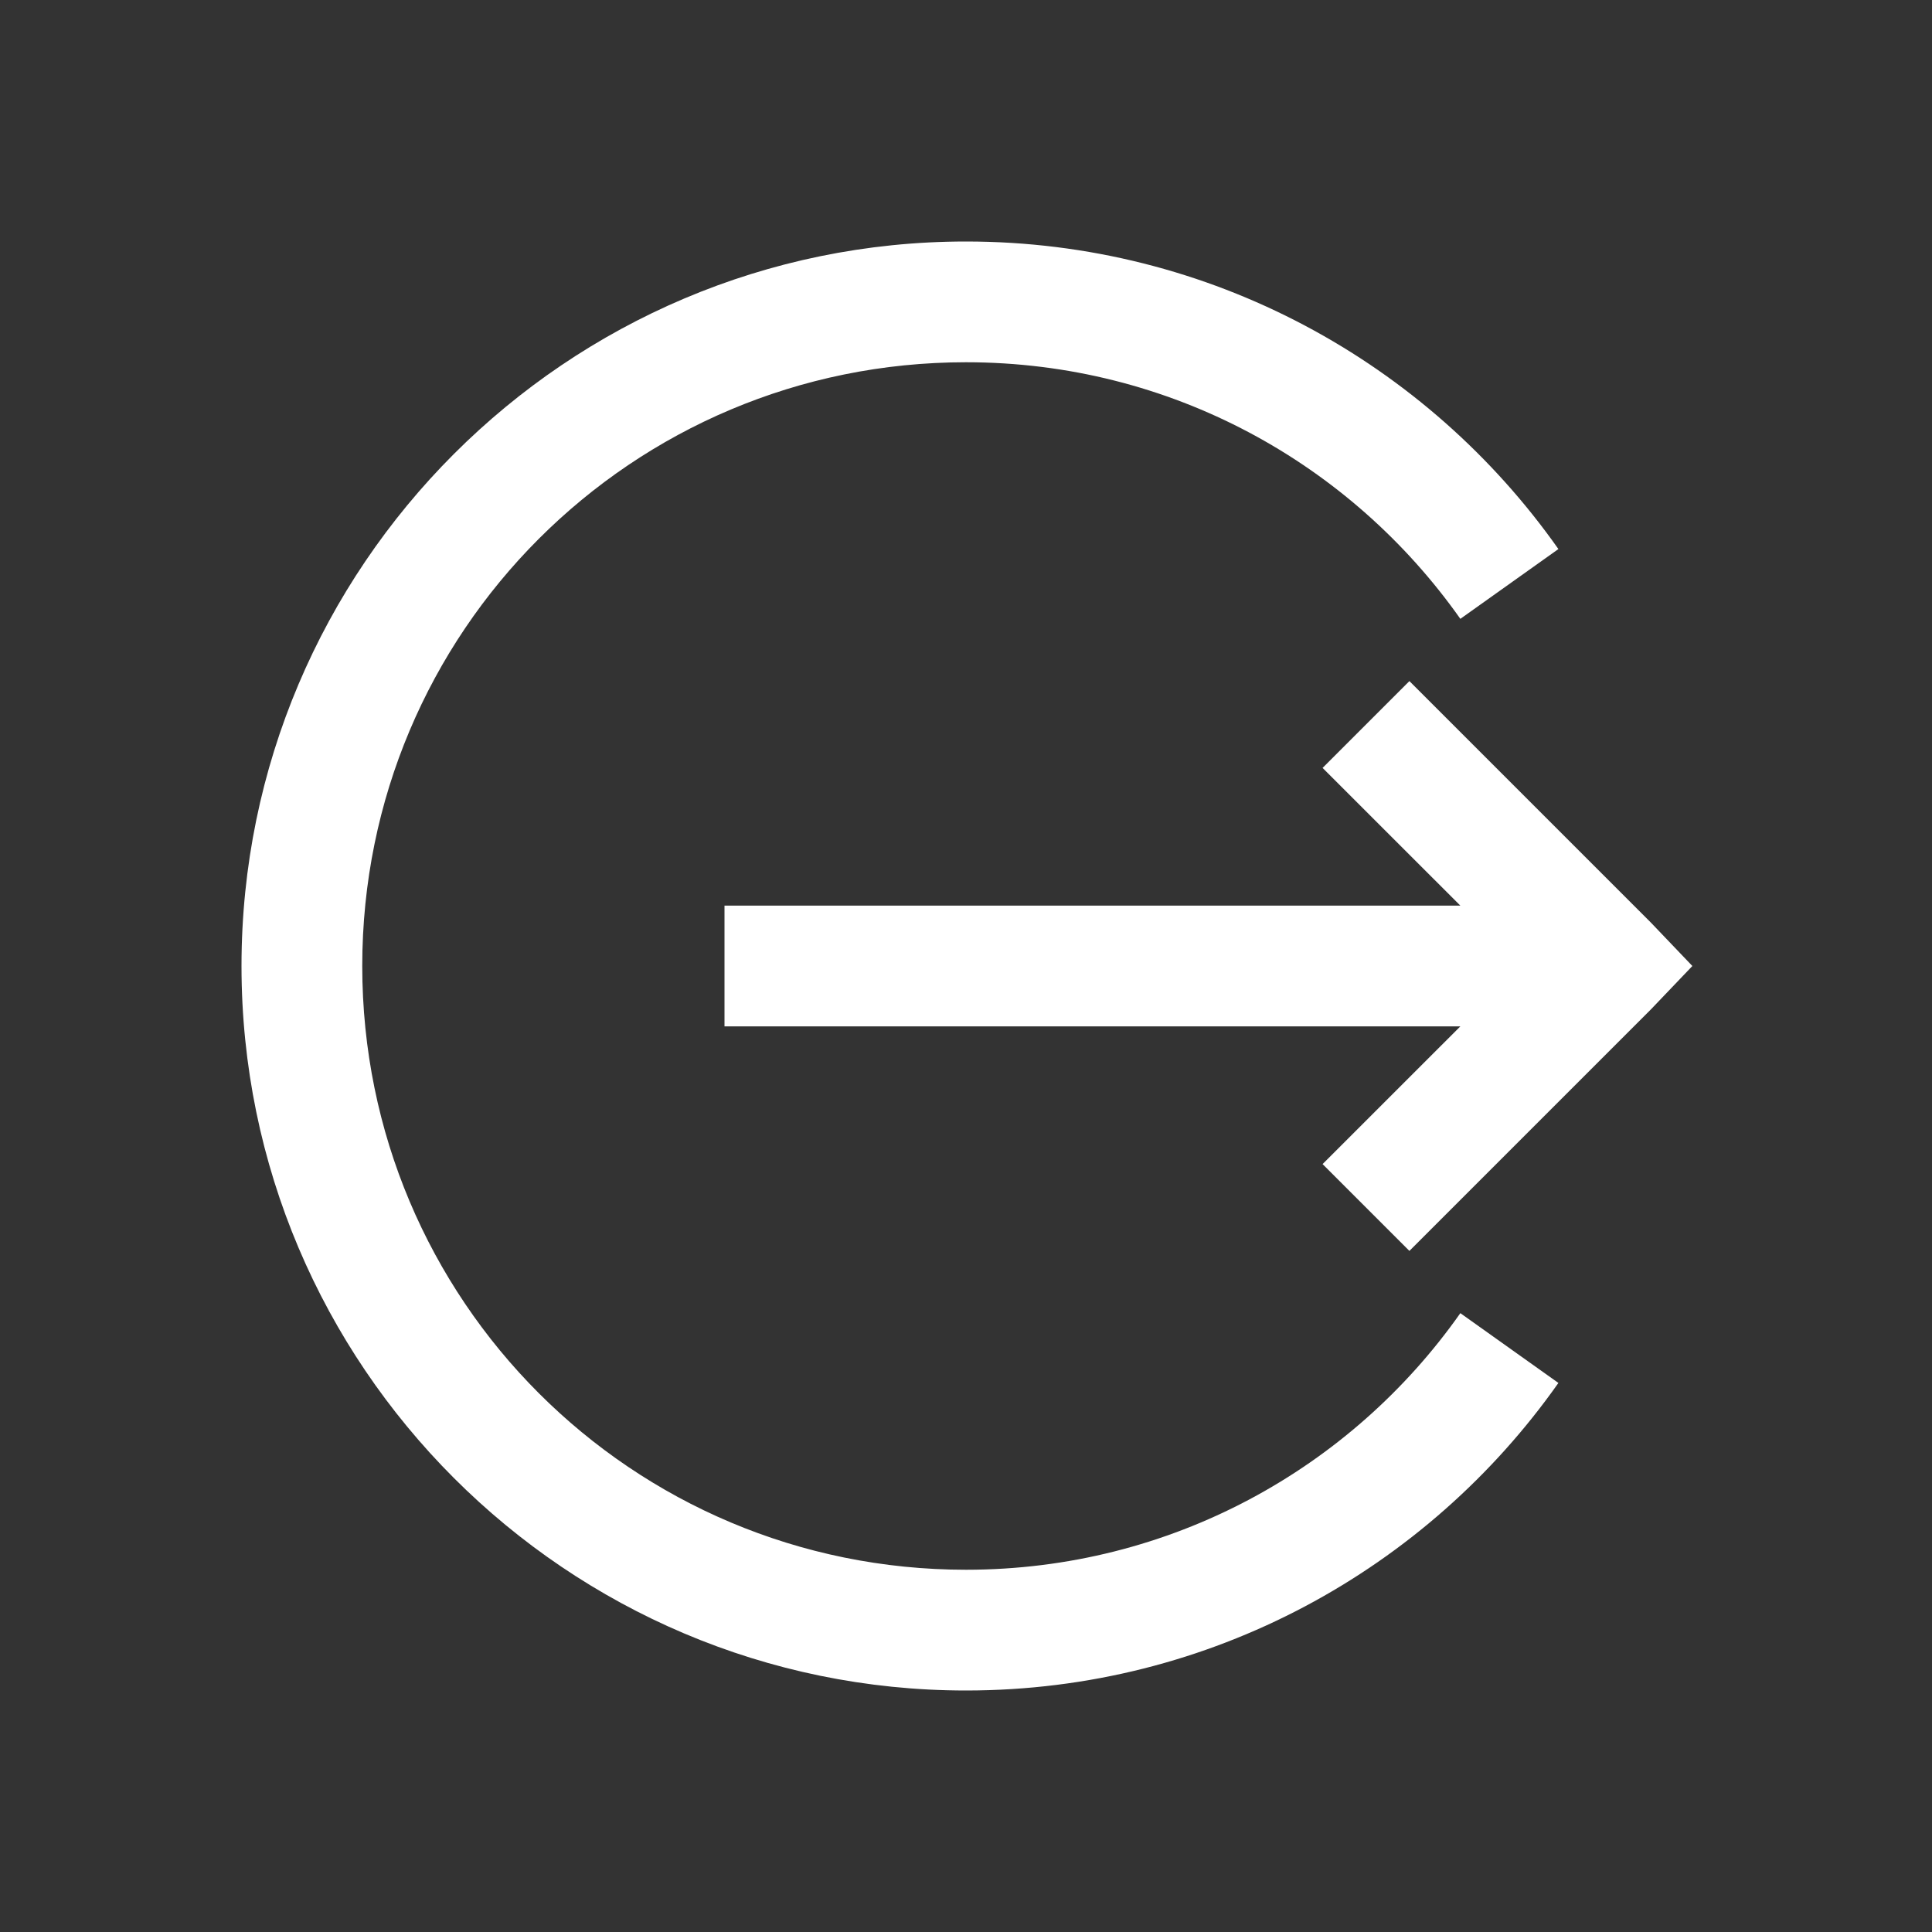 ﻿<?xml version="1.0" encoding="utf-8"?>
<svg xmlns="http://www.w3.org/2000/svg" viewBox="0 0 32 32" width="24" height="24">
  <rect x="0" y="0" width="32" height="32" fill="#333333" stroke="none"/>
  <path d="M16 4C9.383 4 4 9.383 4 16C4 22.617 9.383 28 16 28C20.051 28 23.641 25.988 25.812 22.906L24.188 21.75C22.379 24.32 19.391 26 16 26C10.465 26 6 21.535 6 16C6 10.465 10.465 6 16 6C19.391 6 22.375 7.68 24.188 10.25L25.812 9.094C23.641 6.012 20.051 4 16 4 Z M 23.344 11.281L21.906 12.719L24.188 15L12 15L12 17L24.188 17L21.906 19.281L23.344 20.719L27.344 16.719L28.031 16L27.344 15.281Z" fill="#FFFFFF" />
</svg>
